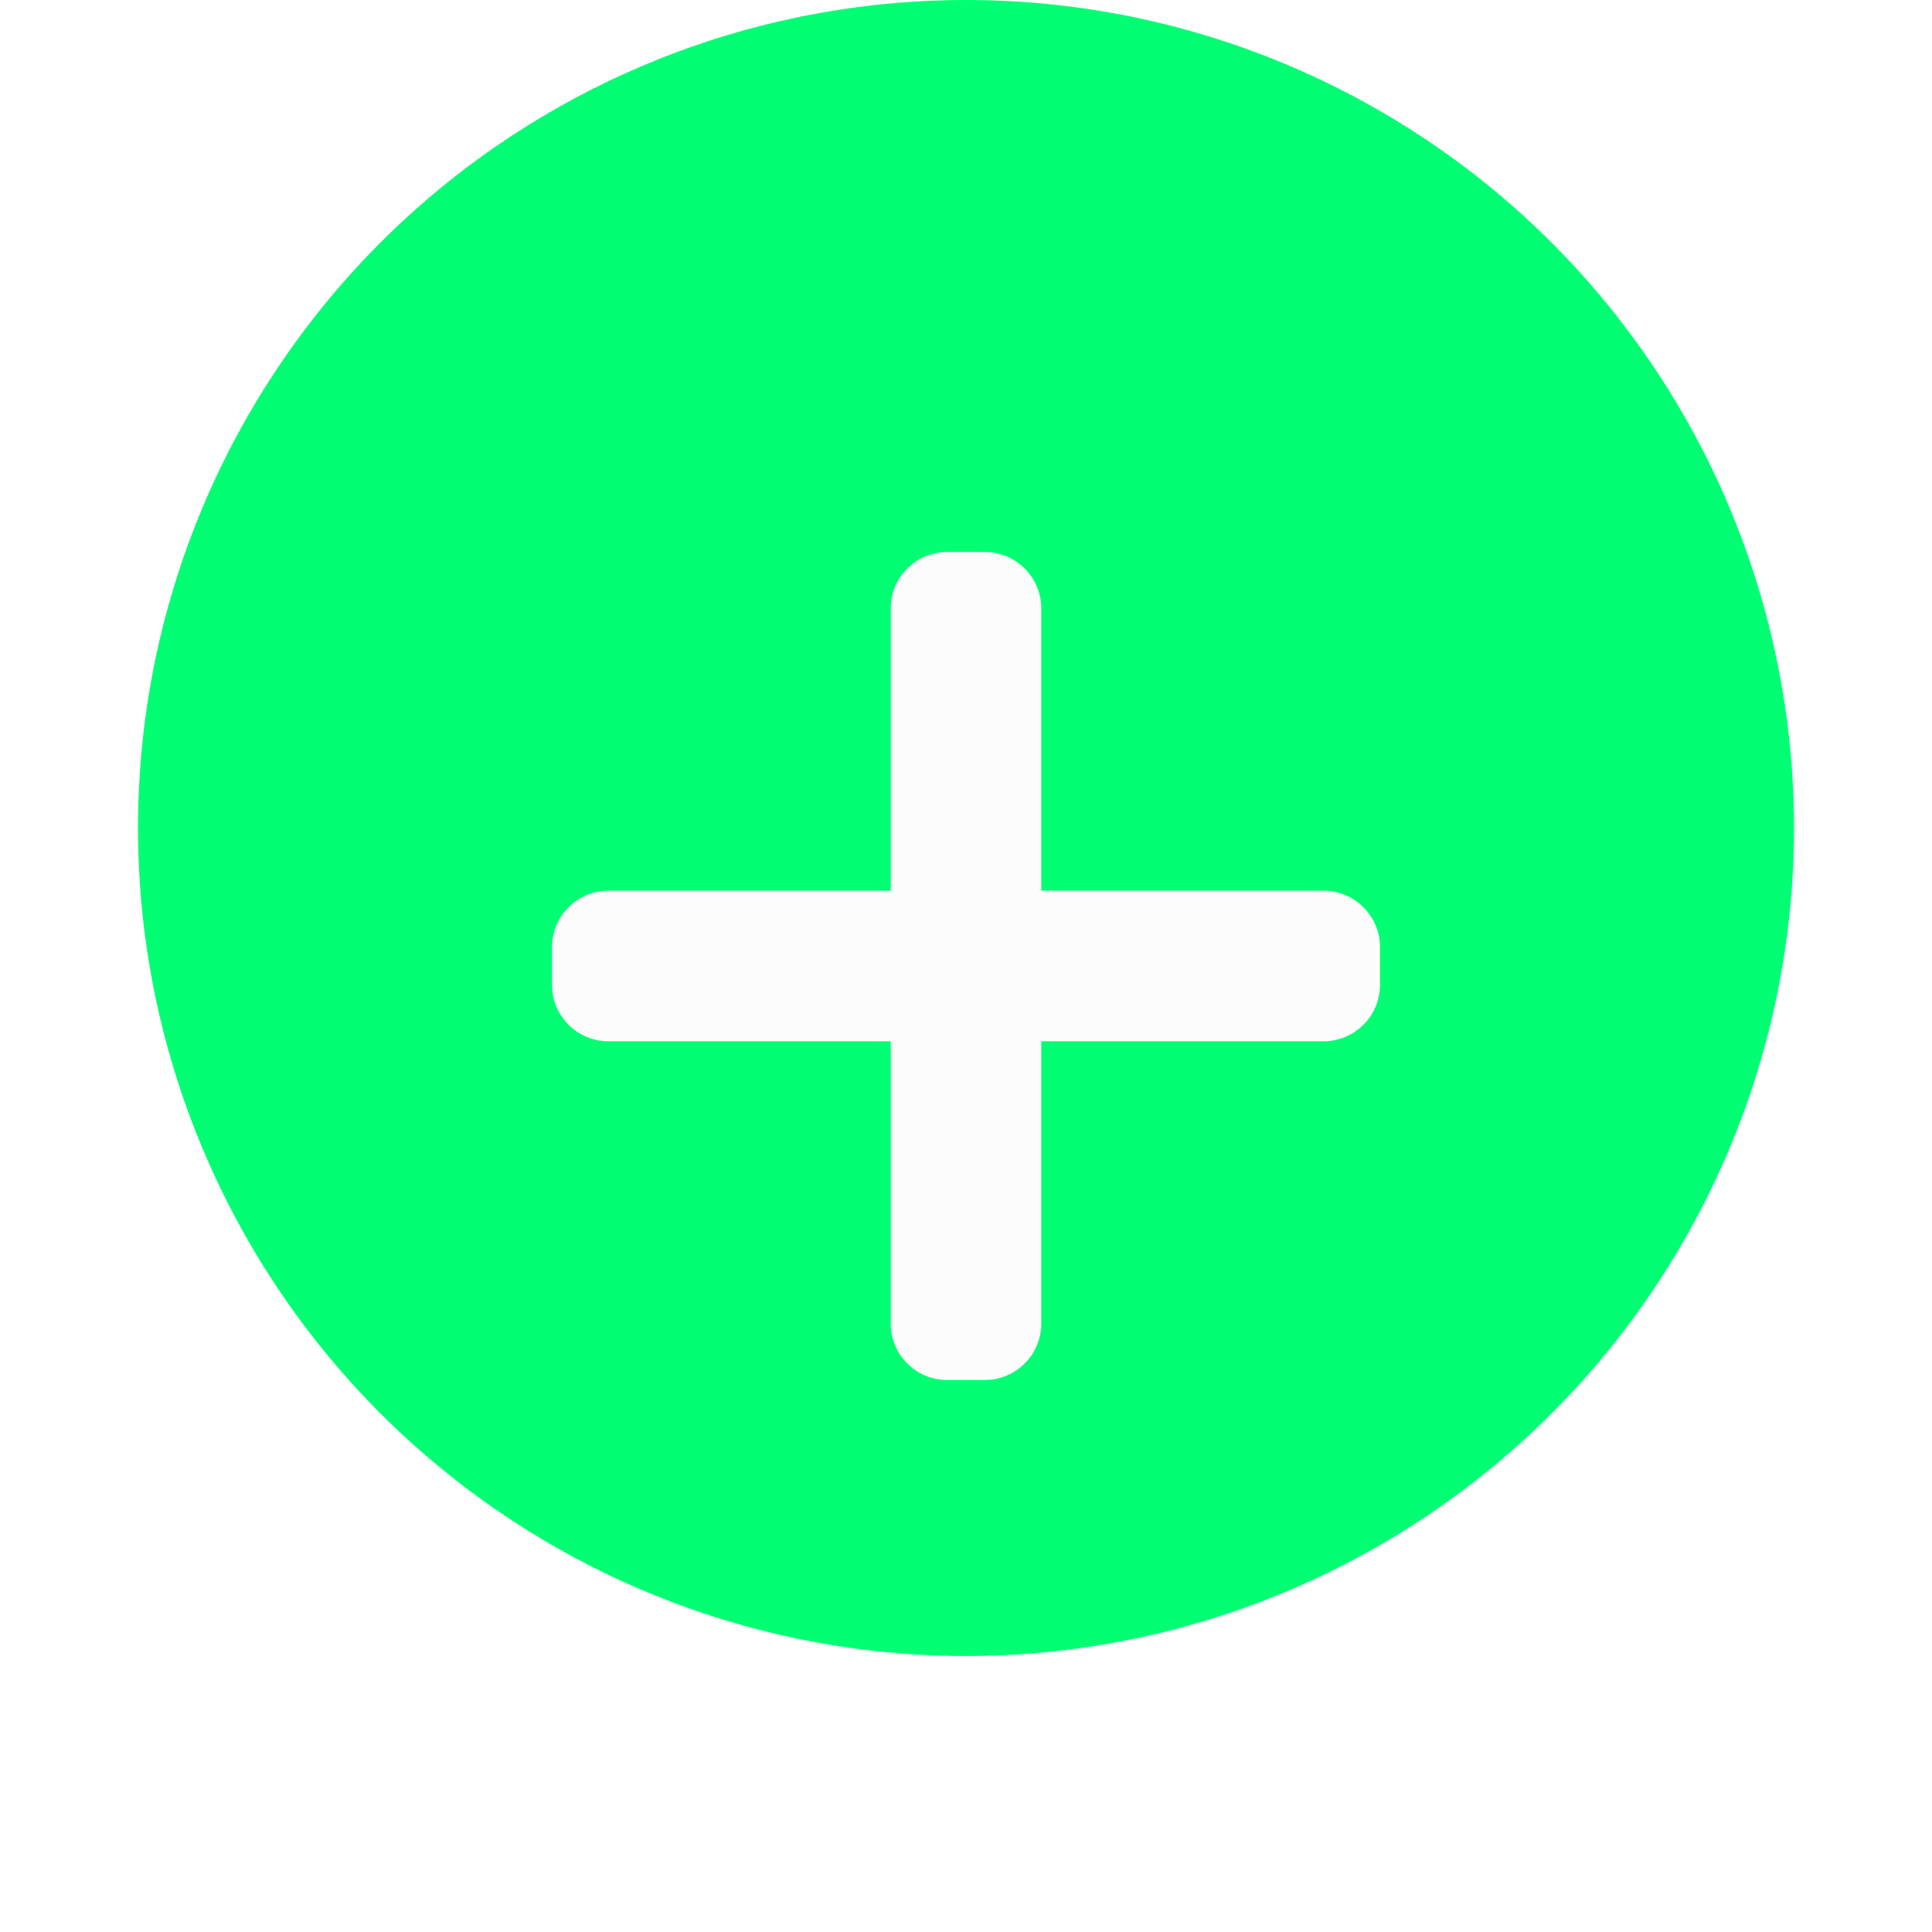 <svg width="28" height="28" viewBox="0 0 28 28" fill="none" xmlns="http://www.w3.org/2000/svg">
<circle cx="14" cy="12" r="12" fill="#00FF73"/>
<g filter="url(#filter0_d_2038_445)">
<path d="M19.182 10.909H15.091V6.818C15.091 6.367 14.724 6 14.273 6H13.727C13.276 6 12.909 6.367 12.909 6.818V10.909H8.818C8.367 10.909 8 11.276 8 11.727V12.273C8 12.724 8.367 13.091 8.818 13.091H12.909V17.182C12.909 17.633 13.276 18 13.727 18H14.273C14.724 18 15.091 17.633 15.091 17.182V13.091H19.182C19.633 13.091 20 12.724 20 12.273V11.727C20 11.276 19.633 10.909 19.182 10.909Z" fill="#FDFCFC"/>
</g>
<defs>
<filter id="filter0_d_2038_445" x="0" y="0" width="28" height="28" filterUnits="userSpaceOnUse" color-interpolation-filters="sRGB">
<feFlood flood-opacity="0" result="BackgroundImageFix"/>
<feColorMatrix in="SourceAlpha" type="matrix" values="0 0 0 0 0 0 0 0 0 0 0 0 0 0 0 0 0 0 127 0" result="hardAlpha"/>
<feOffset dy="2"/>
<feGaussianBlur stdDeviation="4"/>
<feComposite in2="hardAlpha" operator="out"/>
<feColorMatrix type="matrix" values="0 0 0 0 0.034 0 0 0 0 0.404 0 0 0 0 0.201 0 0 0 1 0"/>
<feBlend mode="normal" in2="BackgroundImageFix" result="effect1_dropShadow_2038_445"/>
<feBlend mode="normal" in="SourceGraphic" in2="effect1_dropShadow_2038_445" result="shape"/>
</filter>
</defs>
</svg>
